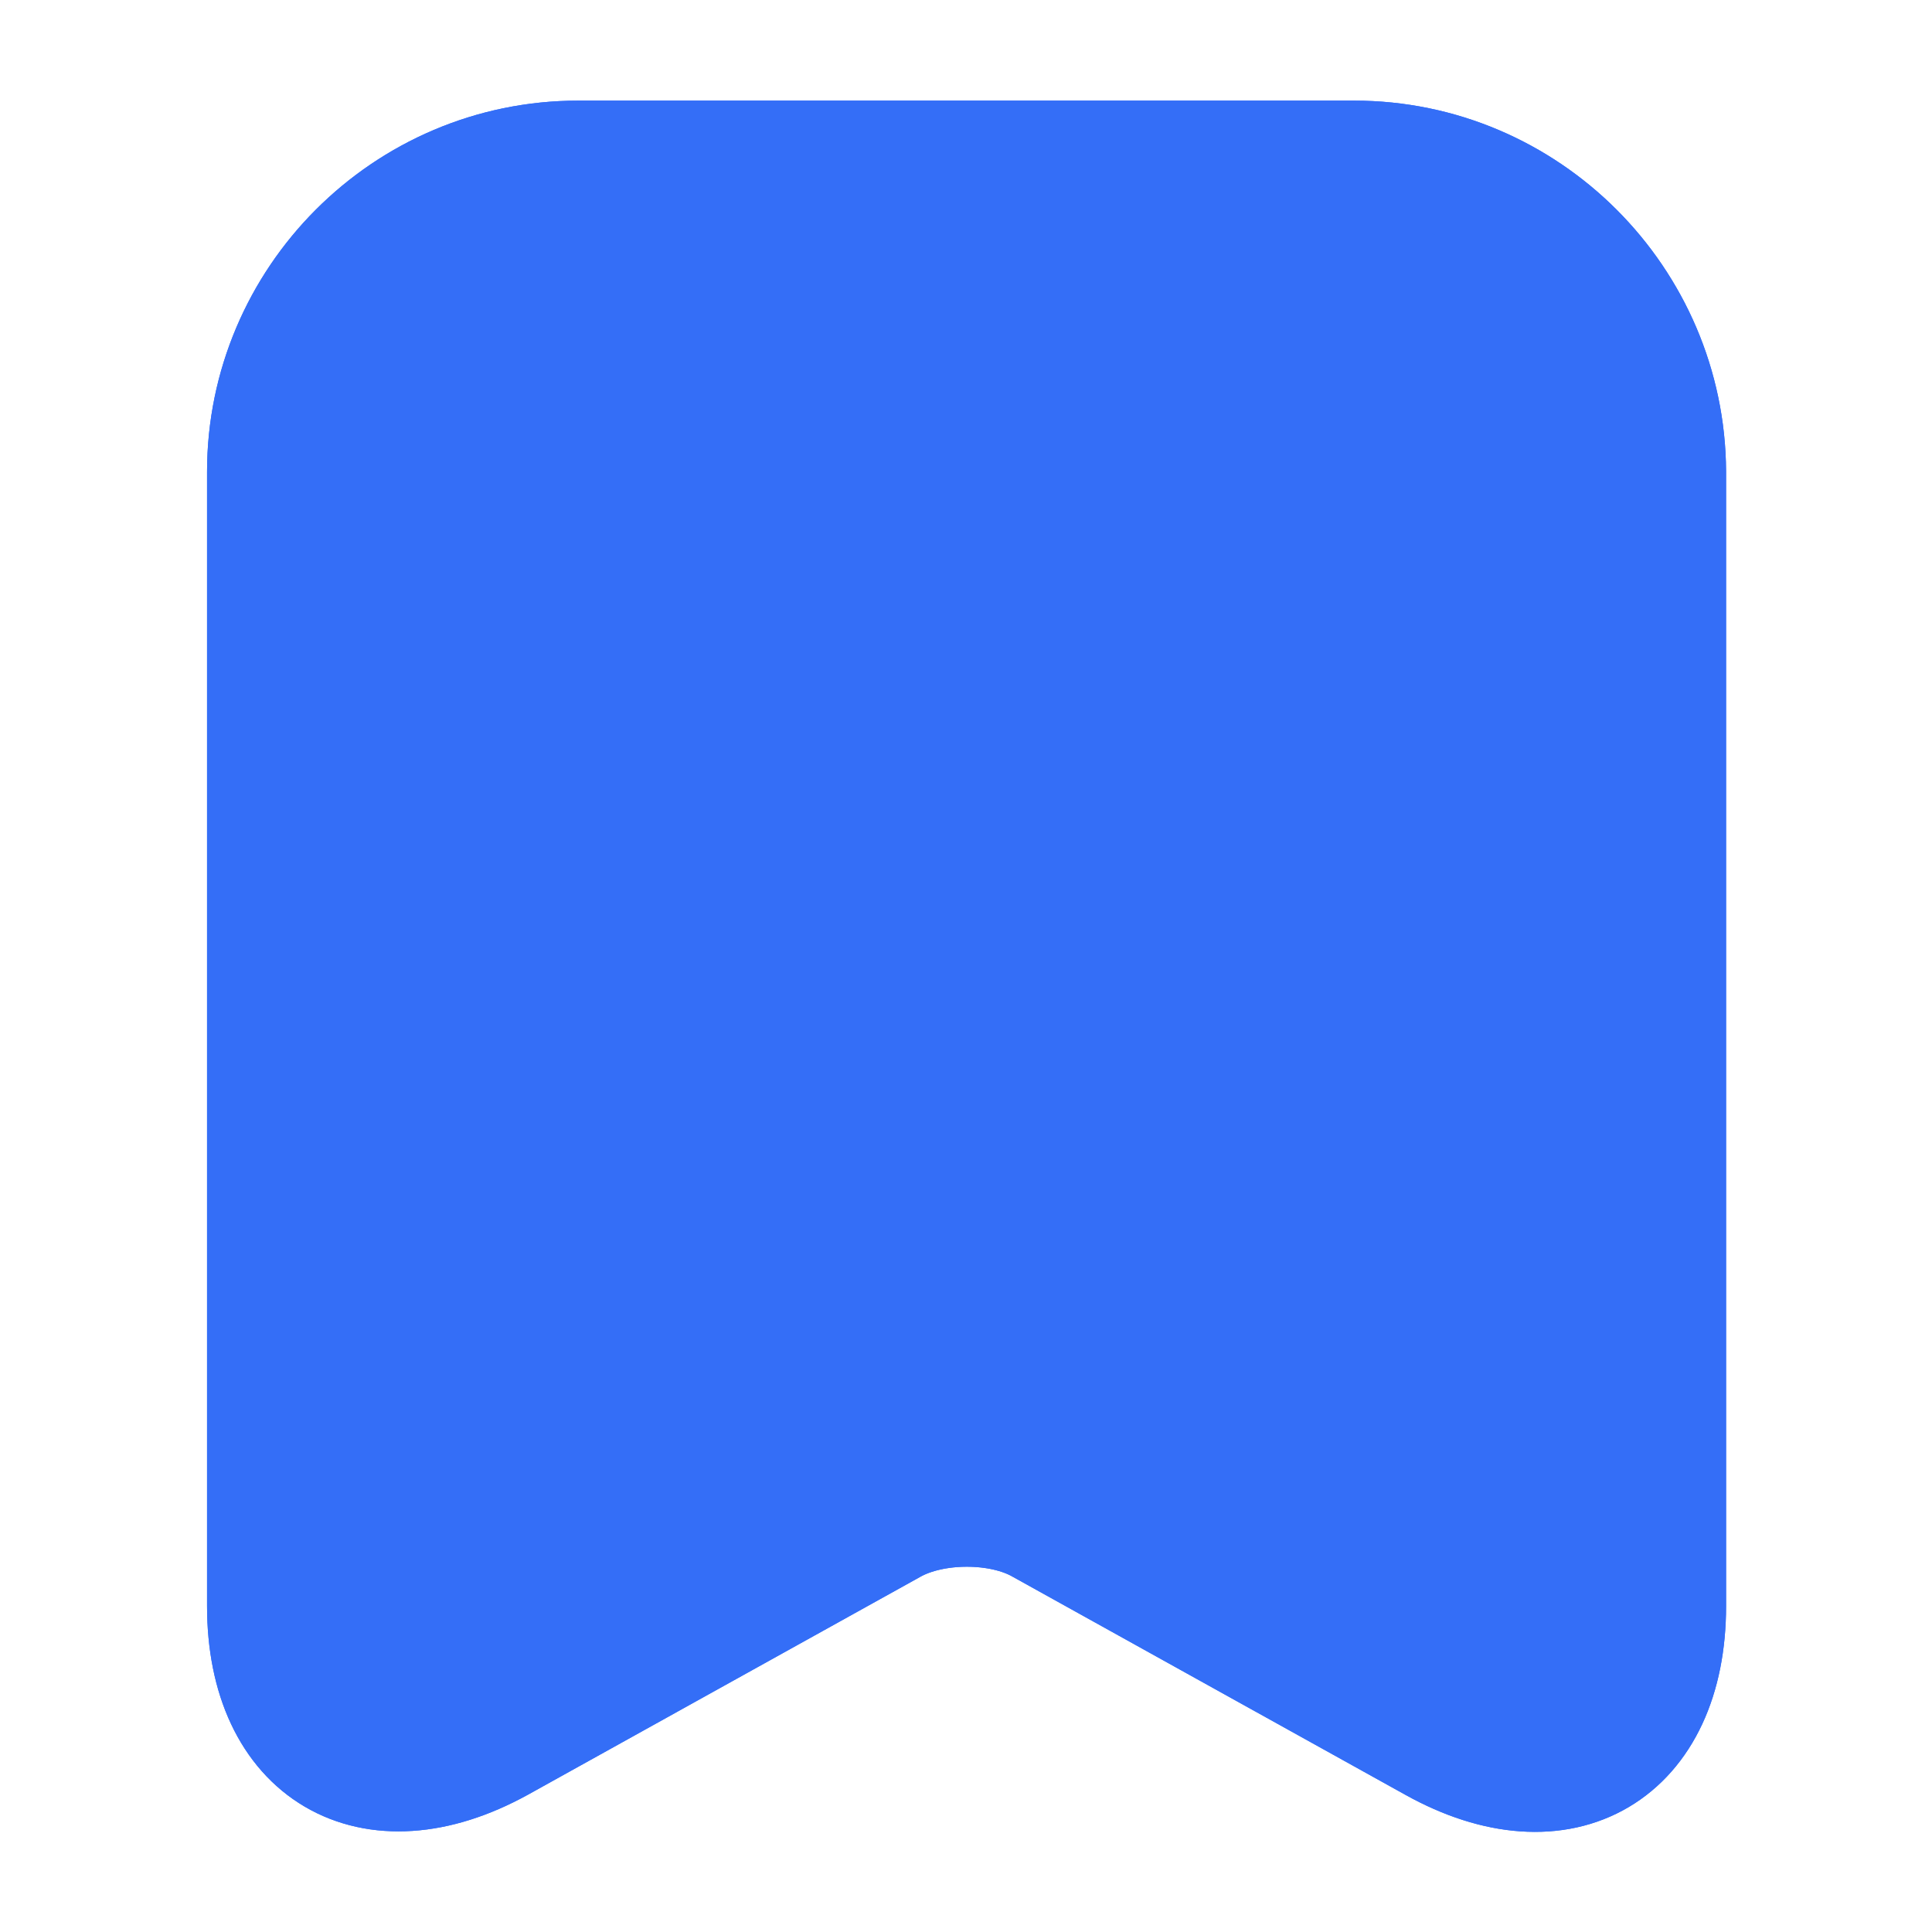 <svg width="24" height="24" viewBox="0 0 24 24" fill="none" xmlns="http://www.w3.org/2000/svg">
<path d="M16.822 2H7.182C5.052 2 3.322 3.74 3.322 5.86V19.95C3.322 21.75 4.612 22.509 6.192 21.64L11.072 18.93C11.592 18.64 12.432 18.64 12.942 18.93L17.822 21.64C19.402 22.52 20.692 21.759 20.692 19.95V5.86C20.682 3.74 18.952 2 16.822 2Z" stroke="#346EF7" stroke-width="1.5" stroke-linecap="round" stroke-linejoin="round"/>
<path d="M16.822 2H7.182C5.052 2 3.322 3.74 3.322 5.86V19.95C3.322 21.75 4.612 22.509 6.192 21.64L11.072 18.93C11.592 18.64 12.432 18.64 12.942 18.93L17.822 21.64C19.402 22.52 20.692 21.759 20.692 19.95V5.86C20.682 3.74 18.952 2 16.822 2Z" fill="#346EF7" stroke="#346EF7" stroke-width="1.5" stroke-linecap="round" stroke-linejoin="round"/>
</svg>
